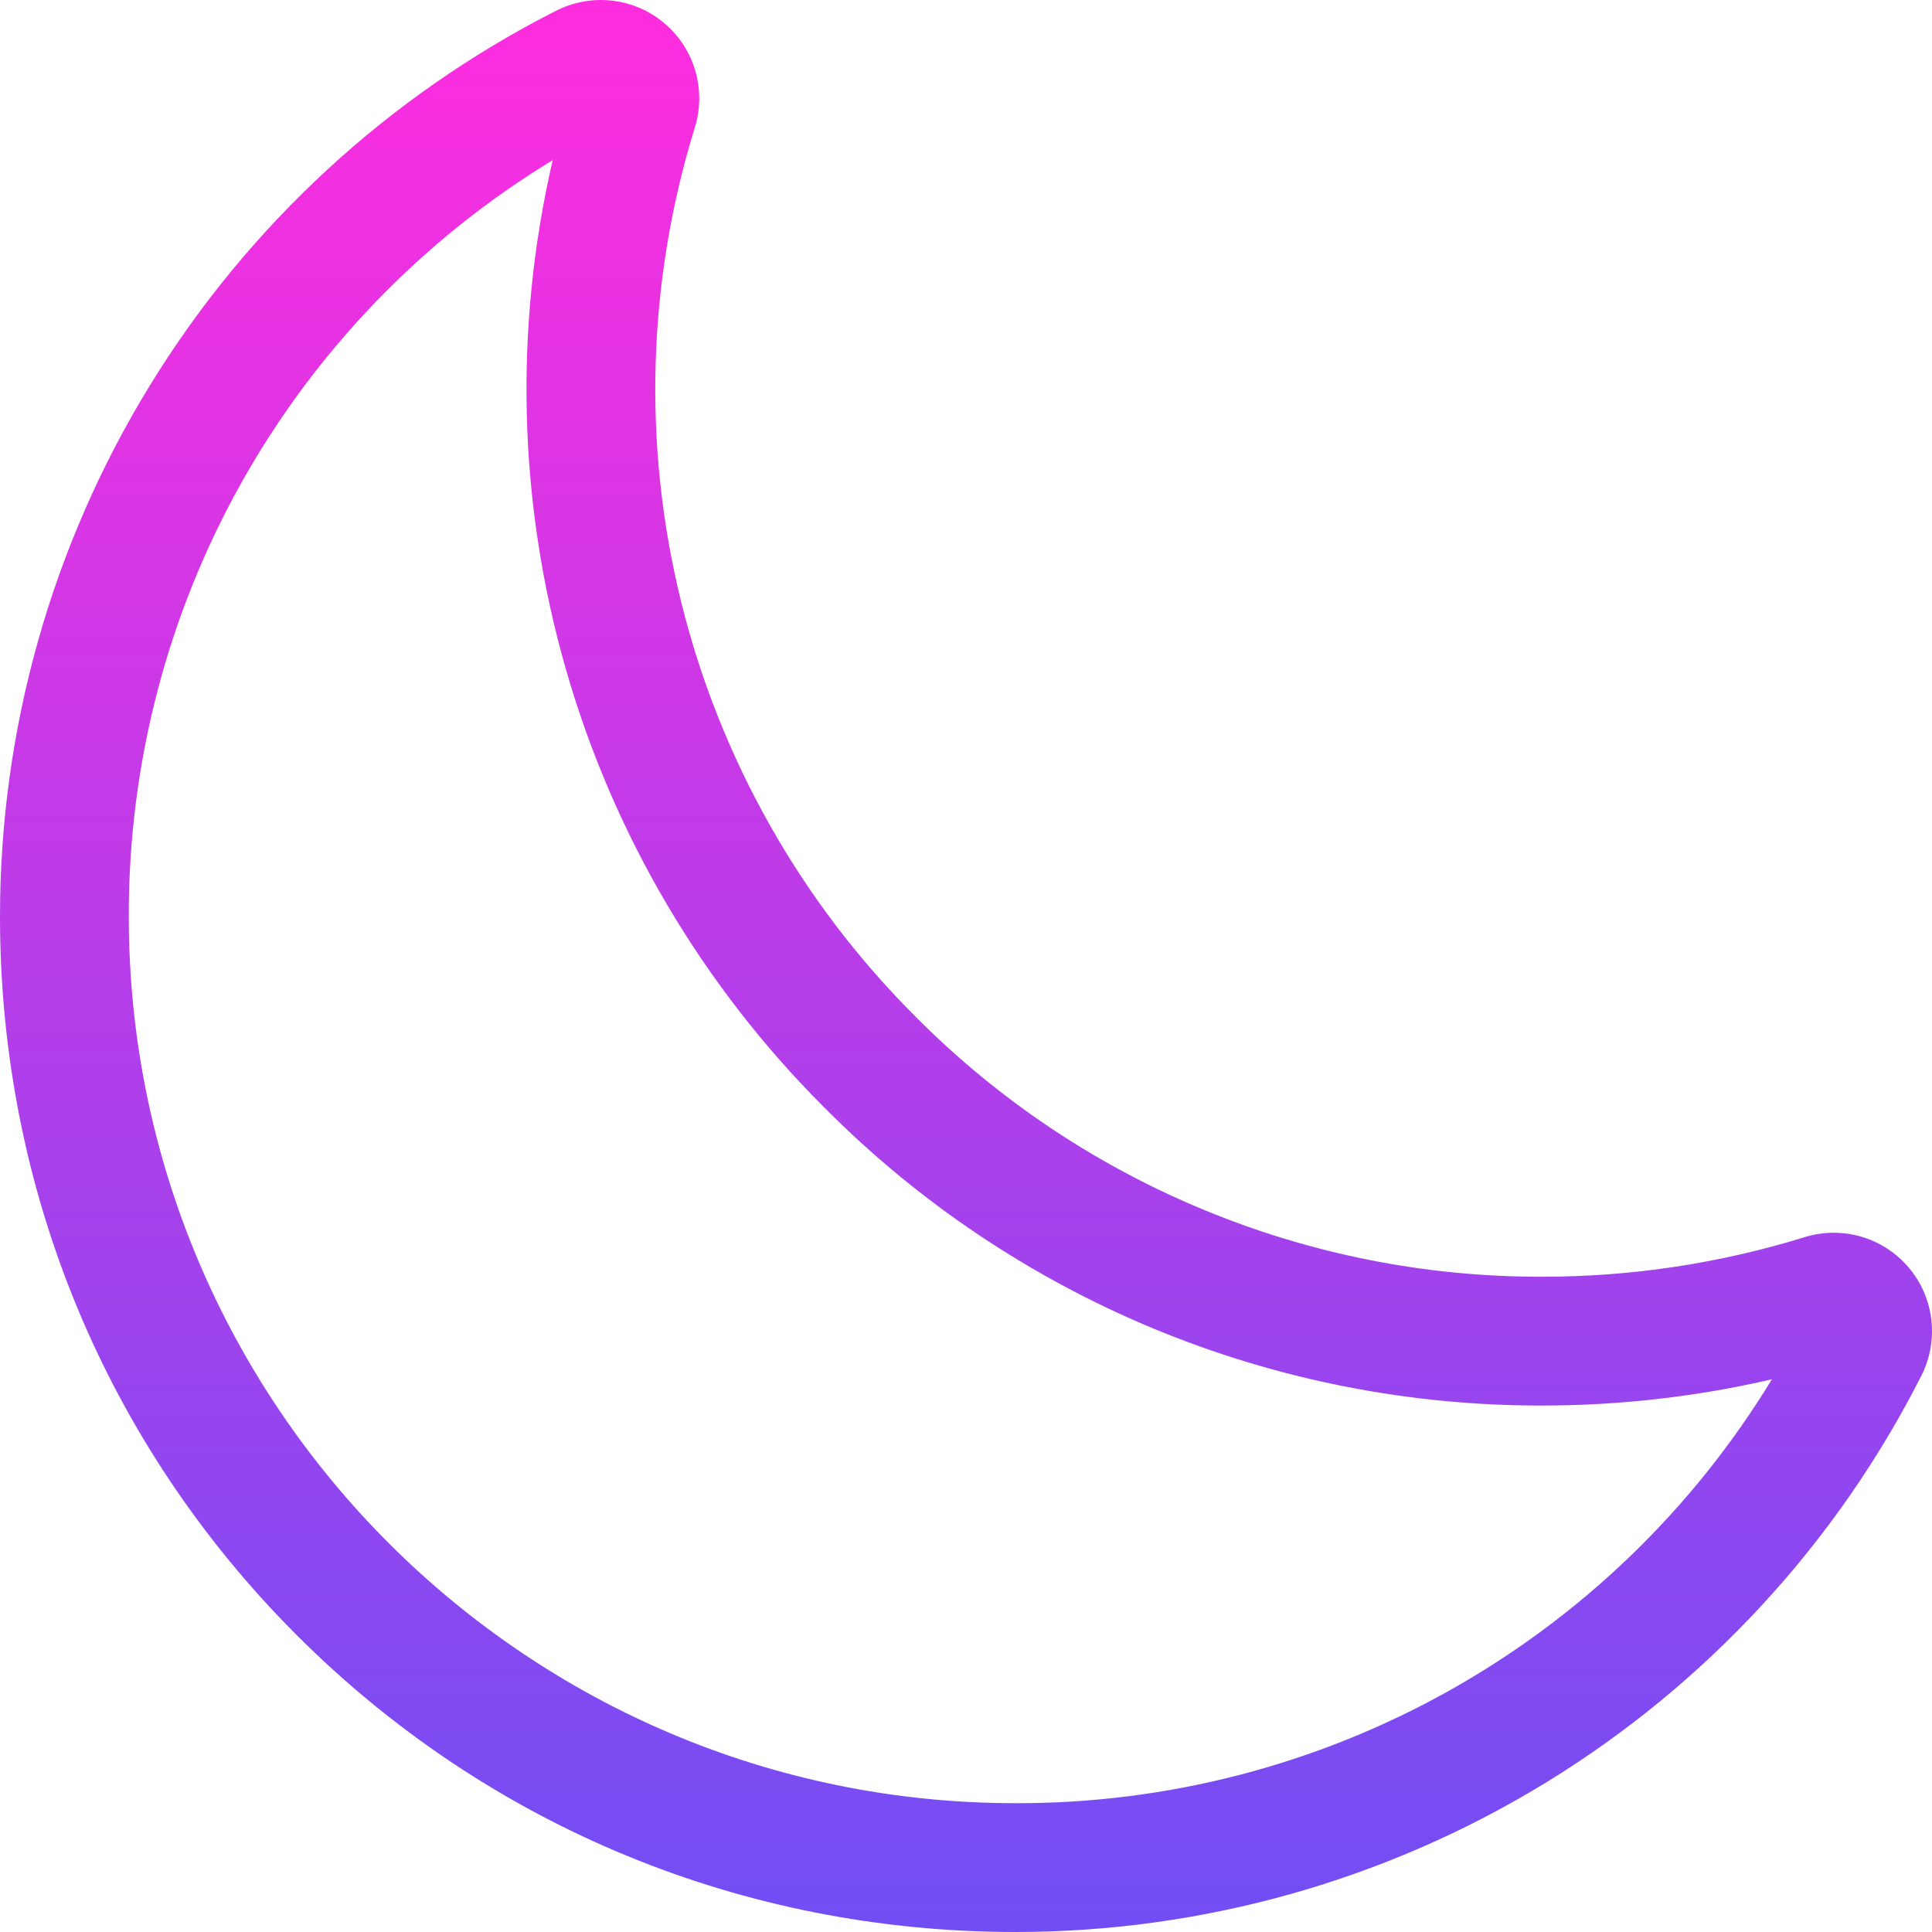 <svg width="24" height="24" viewBox="0 0 24 24" fill="none" xmlns="http://www.w3.org/2000/svg">
<path d="M12.614 24C9.235 24 6.065 22.691 3.687 20.313C1.309 17.935 2.95424e-07 14.764 2.95424e-07 11.386C-0.001 9.055 0.645 6.769 1.865 4.783C3.084 2.797 4.83 1.187 6.909 0.133C7.123 0.024 7.364 -0.019 7.603 0.008C7.841 0.035 8.067 0.132 8.25 0.286C8.434 0.441 8.569 0.646 8.636 0.876C8.704 1.107 8.703 1.352 8.632 1.581C8.039 3.497 7.981 5.539 8.464 7.486C8.947 9.433 9.952 11.211 11.372 12.628C12.391 13.654 13.604 14.469 14.94 15.023C16.276 15.578 17.708 15.863 19.155 15.86C20.261 15.861 21.362 15.695 22.419 15.368C22.648 15.297 22.893 15.296 23.124 15.363C23.354 15.431 23.559 15.566 23.713 15.749C23.868 15.933 23.965 16.158 23.992 16.397C24.019 16.636 23.976 16.877 23.867 17.091C22.813 19.17 21.203 20.916 19.217 22.136C17.23 23.355 14.945 24 12.614 24ZM6.866 1.989C5.254 2.969 3.922 4.35 2.999 5.996C2.077 7.642 1.595 9.499 1.6 11.386C1.6 17.459 6.541 22.4 12.614 22.4C14.501 22.405 16.358 21.923 18.004 21.001C19.65 20.078 21.03 18.747 22.011 17.134C21.075 17.351 20.116 17.46 19.155 17.46C17.498 17.463 15.857 17.138 14.327 16.503C12.797 15.867 11.408 14.935 10.241 13.759C8.725 12.246 7.619 10.371 7.029 8.311C6.438 6.252 6.382 4.076 6.866 1.989V1.989Z" fill="url(#paint0_linear_199_441)"/>
<defs>
<linearGradient id="paint0_linear_199_441" x1="12" y1="0" x2="12" y2="24" gradientUnits="userSpaceOnUse">
<stop stop-color="#FF2CDF"/>
<stop offset="1" stop-color="#704EF4"/>
</linearGradient>
</defs>
</svg>
